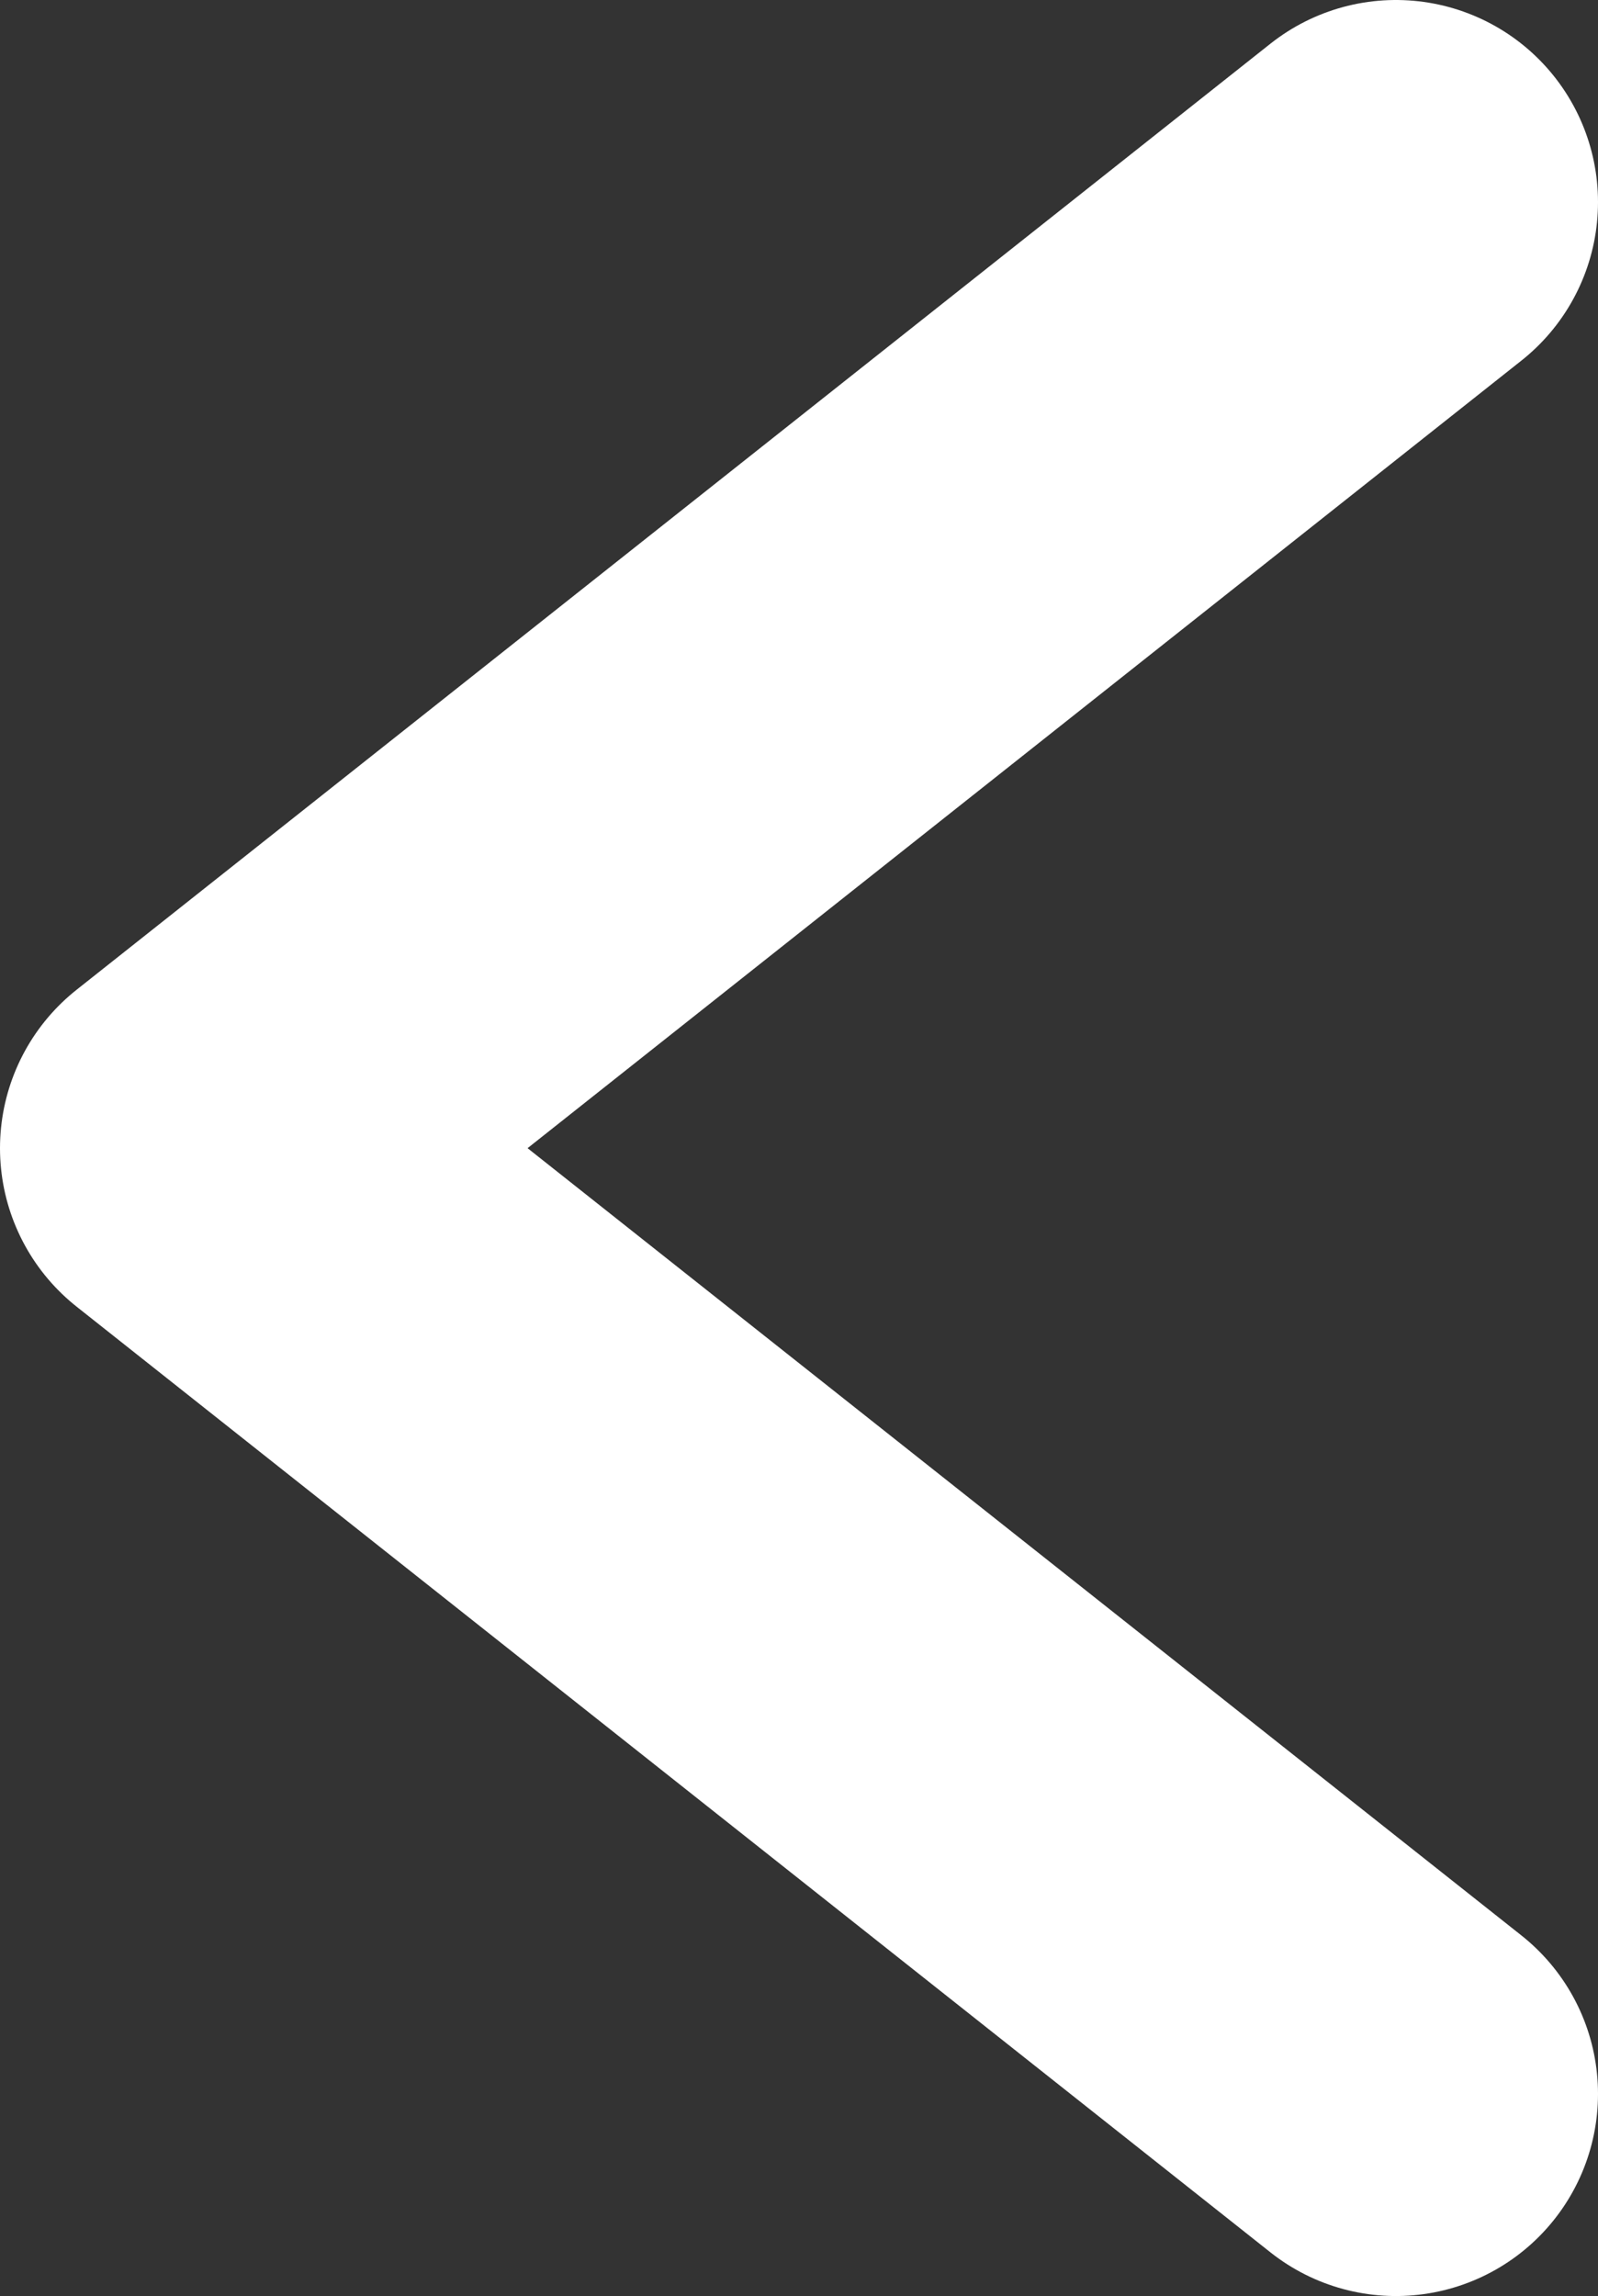 <?xml version="1.0" encoding="UTF-8"?>
<svg id="Layer_1" data-name="Layer 1" xmlns="http://www.w3.org/2000/svg" version="1.1" viewBox="0 0 43.49 62.47">
  <rect x="0" y="0" width="43.49" height="62.47" fill="#333333" stroke="none"/>
  <defs>
    <style>
      .cls-1 {
        fill: none;
        stroke: #fff;
        stroke-linecap: round;
        stroke-linejoin: round;
        stroke-width: 11px;
      }
    </style>
  </defs>
  <polyline class="cls-1" points="37.99 5.5 5.5 31.24 37.99 56.97"/>
</svg>